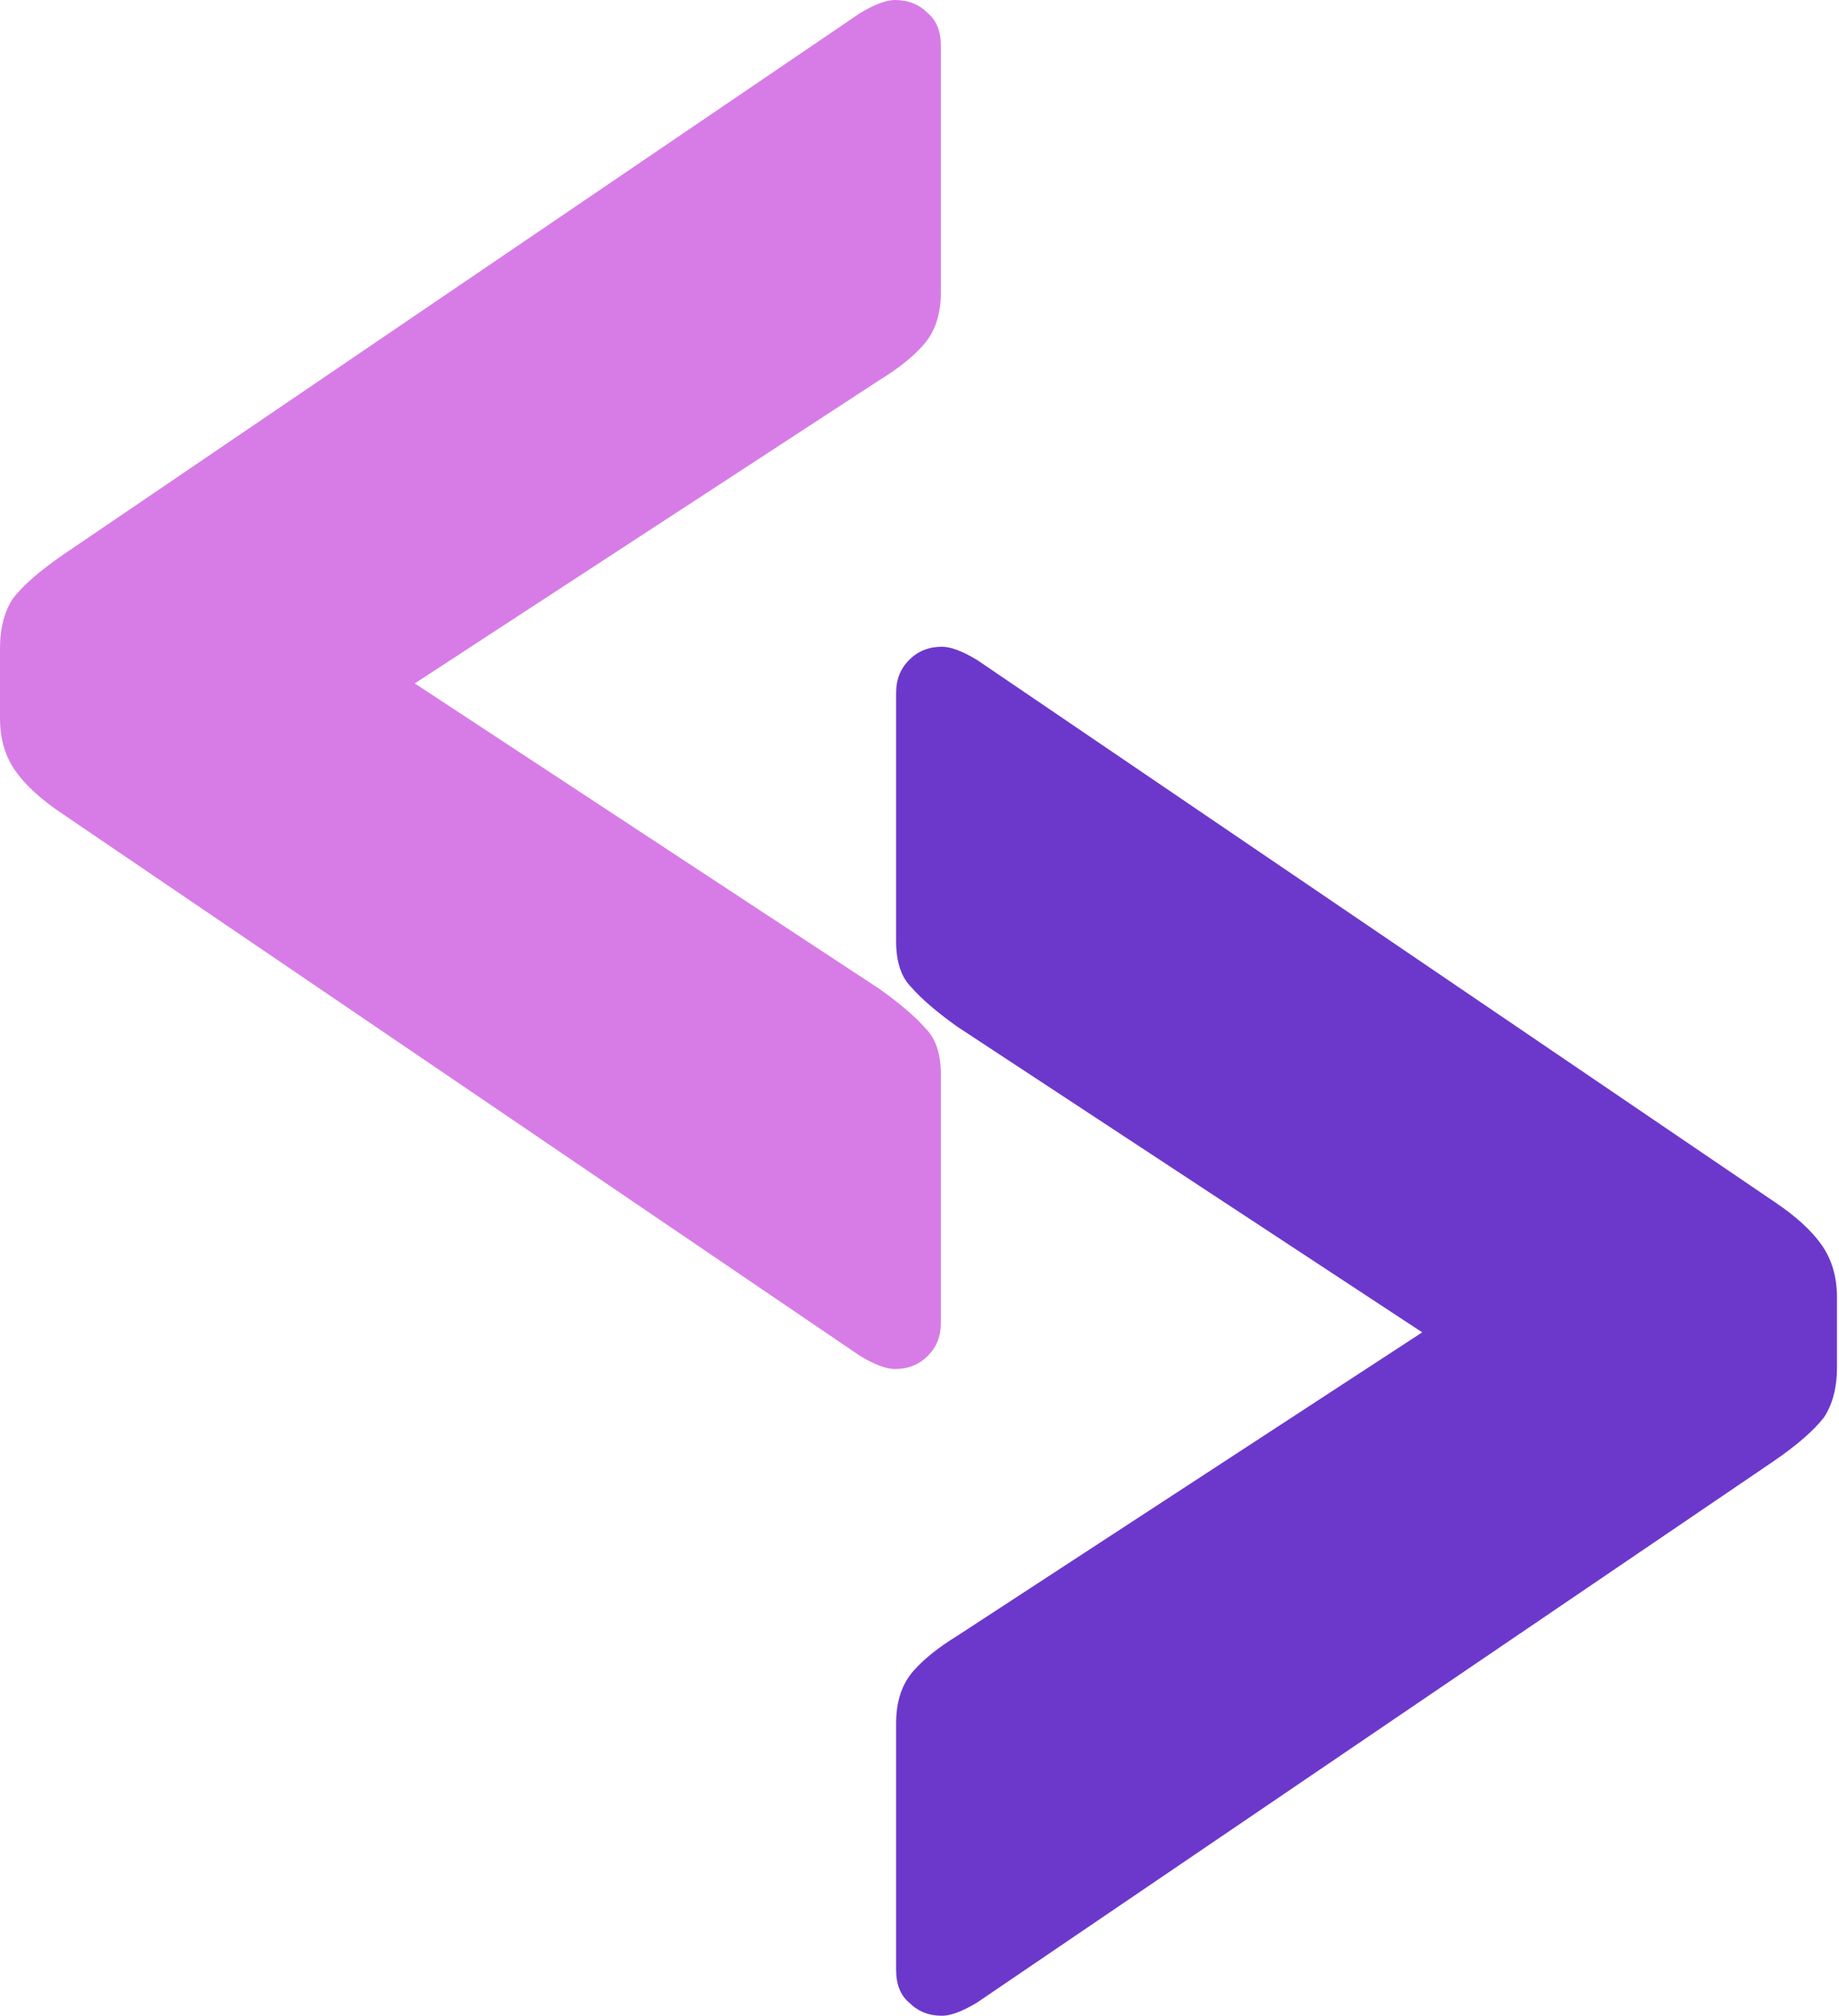 <svg width="751" height="823" viewBox="0 0 751 823" fill="none" xmlns="http://www.w3.org/2000/svg">
<path d="M365.5 558.948C361.934 558.948 357.18 557.165 351.237 553.599L25.852 332.516C16.938 326.573 10.4 320.63 6.24 314.687C2.08 308.744 0 301.612 0 293.292V264.765C0 256.444 1.783 249.61 5.349 244.261C9.509 238.912 16.343 232.969 25.852 226.432L351.237 5.349C357.18 1.783 361.934 0 365.5 0C370.849 0 375.306 1.783 378.872 5.349C382.438 8.32 384.221 12.778 384.221 18.721V119.456C384.221 128.371 381.844 135.502 377.089 140.851C372.929 145.606 366.986 150.36 359.26 155.115L169.378 279.028L359.26 403.833C367.58 409.776 373.821 415.125 377.981 419.88C382.141 424.04 384.221 430.28 384.221 438.6V540.227C384.221 545.576 382.438 550.033 378.872 553.599C375.306 557.165 370.849 558.948 365.5 558.948Z" fill="#D77CE6"/>
<path d="M384.673 264.052C388.239 264.052 392.994 265.835 398.937 269.401L724.321 490.484C733.236 496.427 739.773 502.37 743.933 508.313C748.094 514.256 750.174 521.388 750.174 529.708L750.174 558.235C750.174 566.555 748.391 573.39 744.825 578.739C740.665 584.087 733.83 590.031 724.321 596.568L398.937 817.651C392.994 821.217 388.239 823 384.673 823C379.325 823 374.867 821.217 371.301 817.651C367.736 814.679 365.953 810.222 365.953 804.279L365.953 703.544C365.953 694.629 368.33 687.497 373.084 682.148C377.245 677.394 383.188 672.639 390.914 667.885L580.796 543.972L390.914 419.167C382.593 413.223 376.353 407.875 372.193 403.12C368.033 398.96 365.953 392.72 365.953 384.399L365.953 282.773C365.953 277.424 367.736 272.966 371.302 269.401C374.867 265.835 379.325 264.052 384.673 264.052Z" fill="#6C38CC"/>
</svg>
